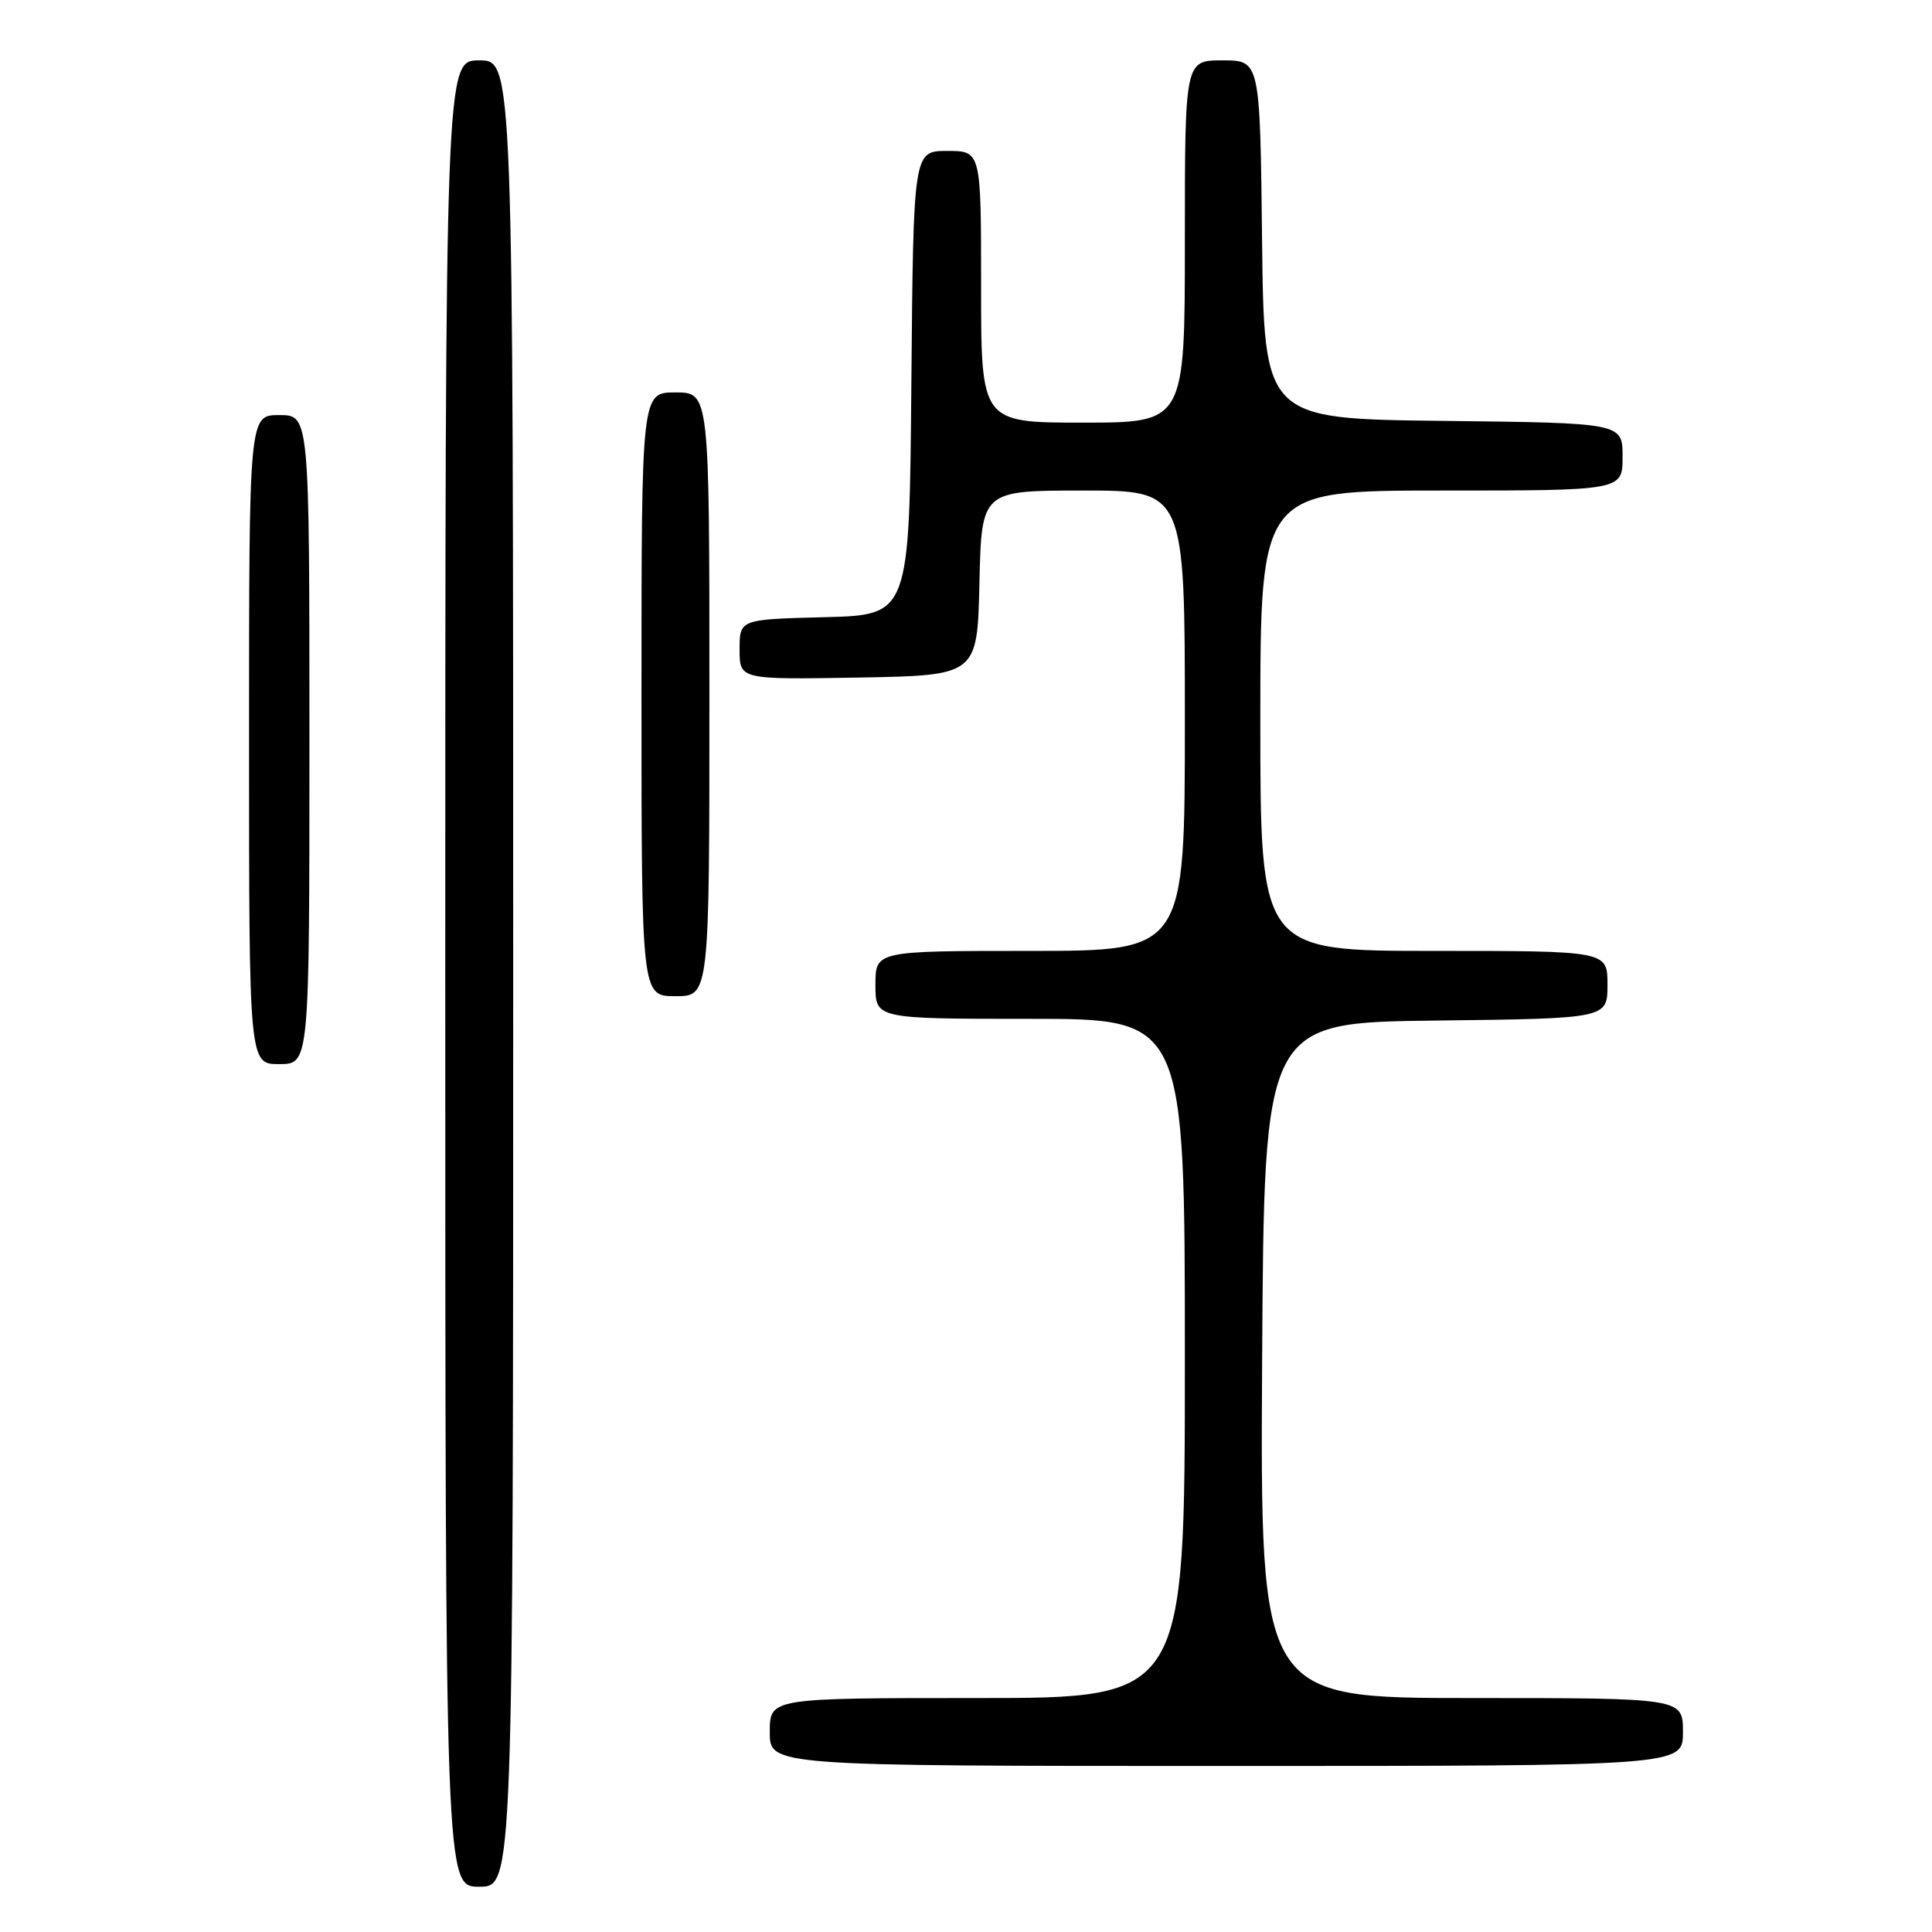 <?xml version="1.0" encoding="UTF-8" standalone="no"?>
<!DOCTYPE svg PUBLIC "-//W3C//DTD SVG 1.1//EN" "http://www.w3.org/Graphics/SVG/1.1/DTD/svg11.dtd" >
<svg xmlns="http://www.w3.org/2000/svg" xmlns:xlink="http://www.w3.org/1999/xlink" version="1.1" viewBox="0 0 256 256">
 <g >
 <path fill="currentColor"
d=" M 68.00 129.00 C 68.00 8.00 68.00 8.00 63.50 8.00 C 59.00 8.00 59.00 8.00 59.00 129.00 C 59.00 250.00 59.00 250.00 63.50 250.00 C 68.00 250.00 68.00 250.00 68.00 129.00 Z  M 223.00 229.50 C 223.00 225.00 223.00 225.00 194.99 225.00 C 166.98 225.00 166.98 225.00 167.24 180.25 C 167.50 135.50 167.50 135.50 190.25 135.23 C 213.00 134.96 213.00 134.96 213.00 130.48 C 213.00 126.00 213.00 126.00 190.00 126.00 C 167.00 126.00 167.00 126.00 167.00 95.50 C 167.00 65.00 167.00 65.00 191.00 65.00 C 215.00 65.00 215.00 65.00 215.00 60.52 C 215.00 56.04 215.00 56.04 191.25 55.77 C 167.50 55.50 167.50 55.50 167.23 31.75 C 166.96 8.00 166.96 8.00 161.98 8.00 C 157.00 8.00 157.00 8.00 157.00 32.00 C 157.00 56.00 157.00 56.00 143.50 56.00 C 130.00 56.00 130.00 56.00 130.00 38.00 C 130.00 20.00 130.00 20.00 125.51 20.00 C 121.03 20.00 121.03 20.00 120.76 50.75 C 120.50 81.50 120.50 81.50 109.25 81.78 C 98.00 82.07 98.00 82.07 98.00 86.06 C 98.00 90.05 98.00 90.05 113.75 89.78 C 129.50 89.50 129.50 89.50 129.78 77.25 C 130.06 65.00 130.06 65.00 143.53 65.00 C 157.00 65.00 157.00 65.00 157.00 95.50 C 157.00 126.00 157.00 126.00 136.50 126.00 C 116.00 126.00 116.00 126.00 116.00 130.50 C 116.00 135.00 116.00 135.00 136.50 135.00 C 157.00 135.00 157.00 135.00 157.00 180.00 C 157.00 225.00 157.00 225.00 129.50 225.00 C 102.00 225.00 102.00 225.00 102.00 229.50 C 102.00 234.00 102.00 234.00 162.50 234.00 C 223.00 234.00 223.00 234.00 223.00 229.50 Z  M 41.00 98.00 C 41.00 55.00 41.00 55.00 37.00 55.00 C 33.00 55.00 33.00 55.00 33.00 98.00 C 33.00 141.00 33.00 141.00 37.00 141.00 C 41.00 141.00 41.00 141.00 41.00 98.00 Z  M 94.00 92.00 C 94.00 52.00 94.00 52.00 89.50 52.00 C 85.00 52.00 85.00 52.00 85.00 92.00 C 85.00 132.00 85.00 132.00 89.50 132.00 C 94.00 132.00 94.00 132.00 94.00 92.00 Z "/>
</g>
</svg>